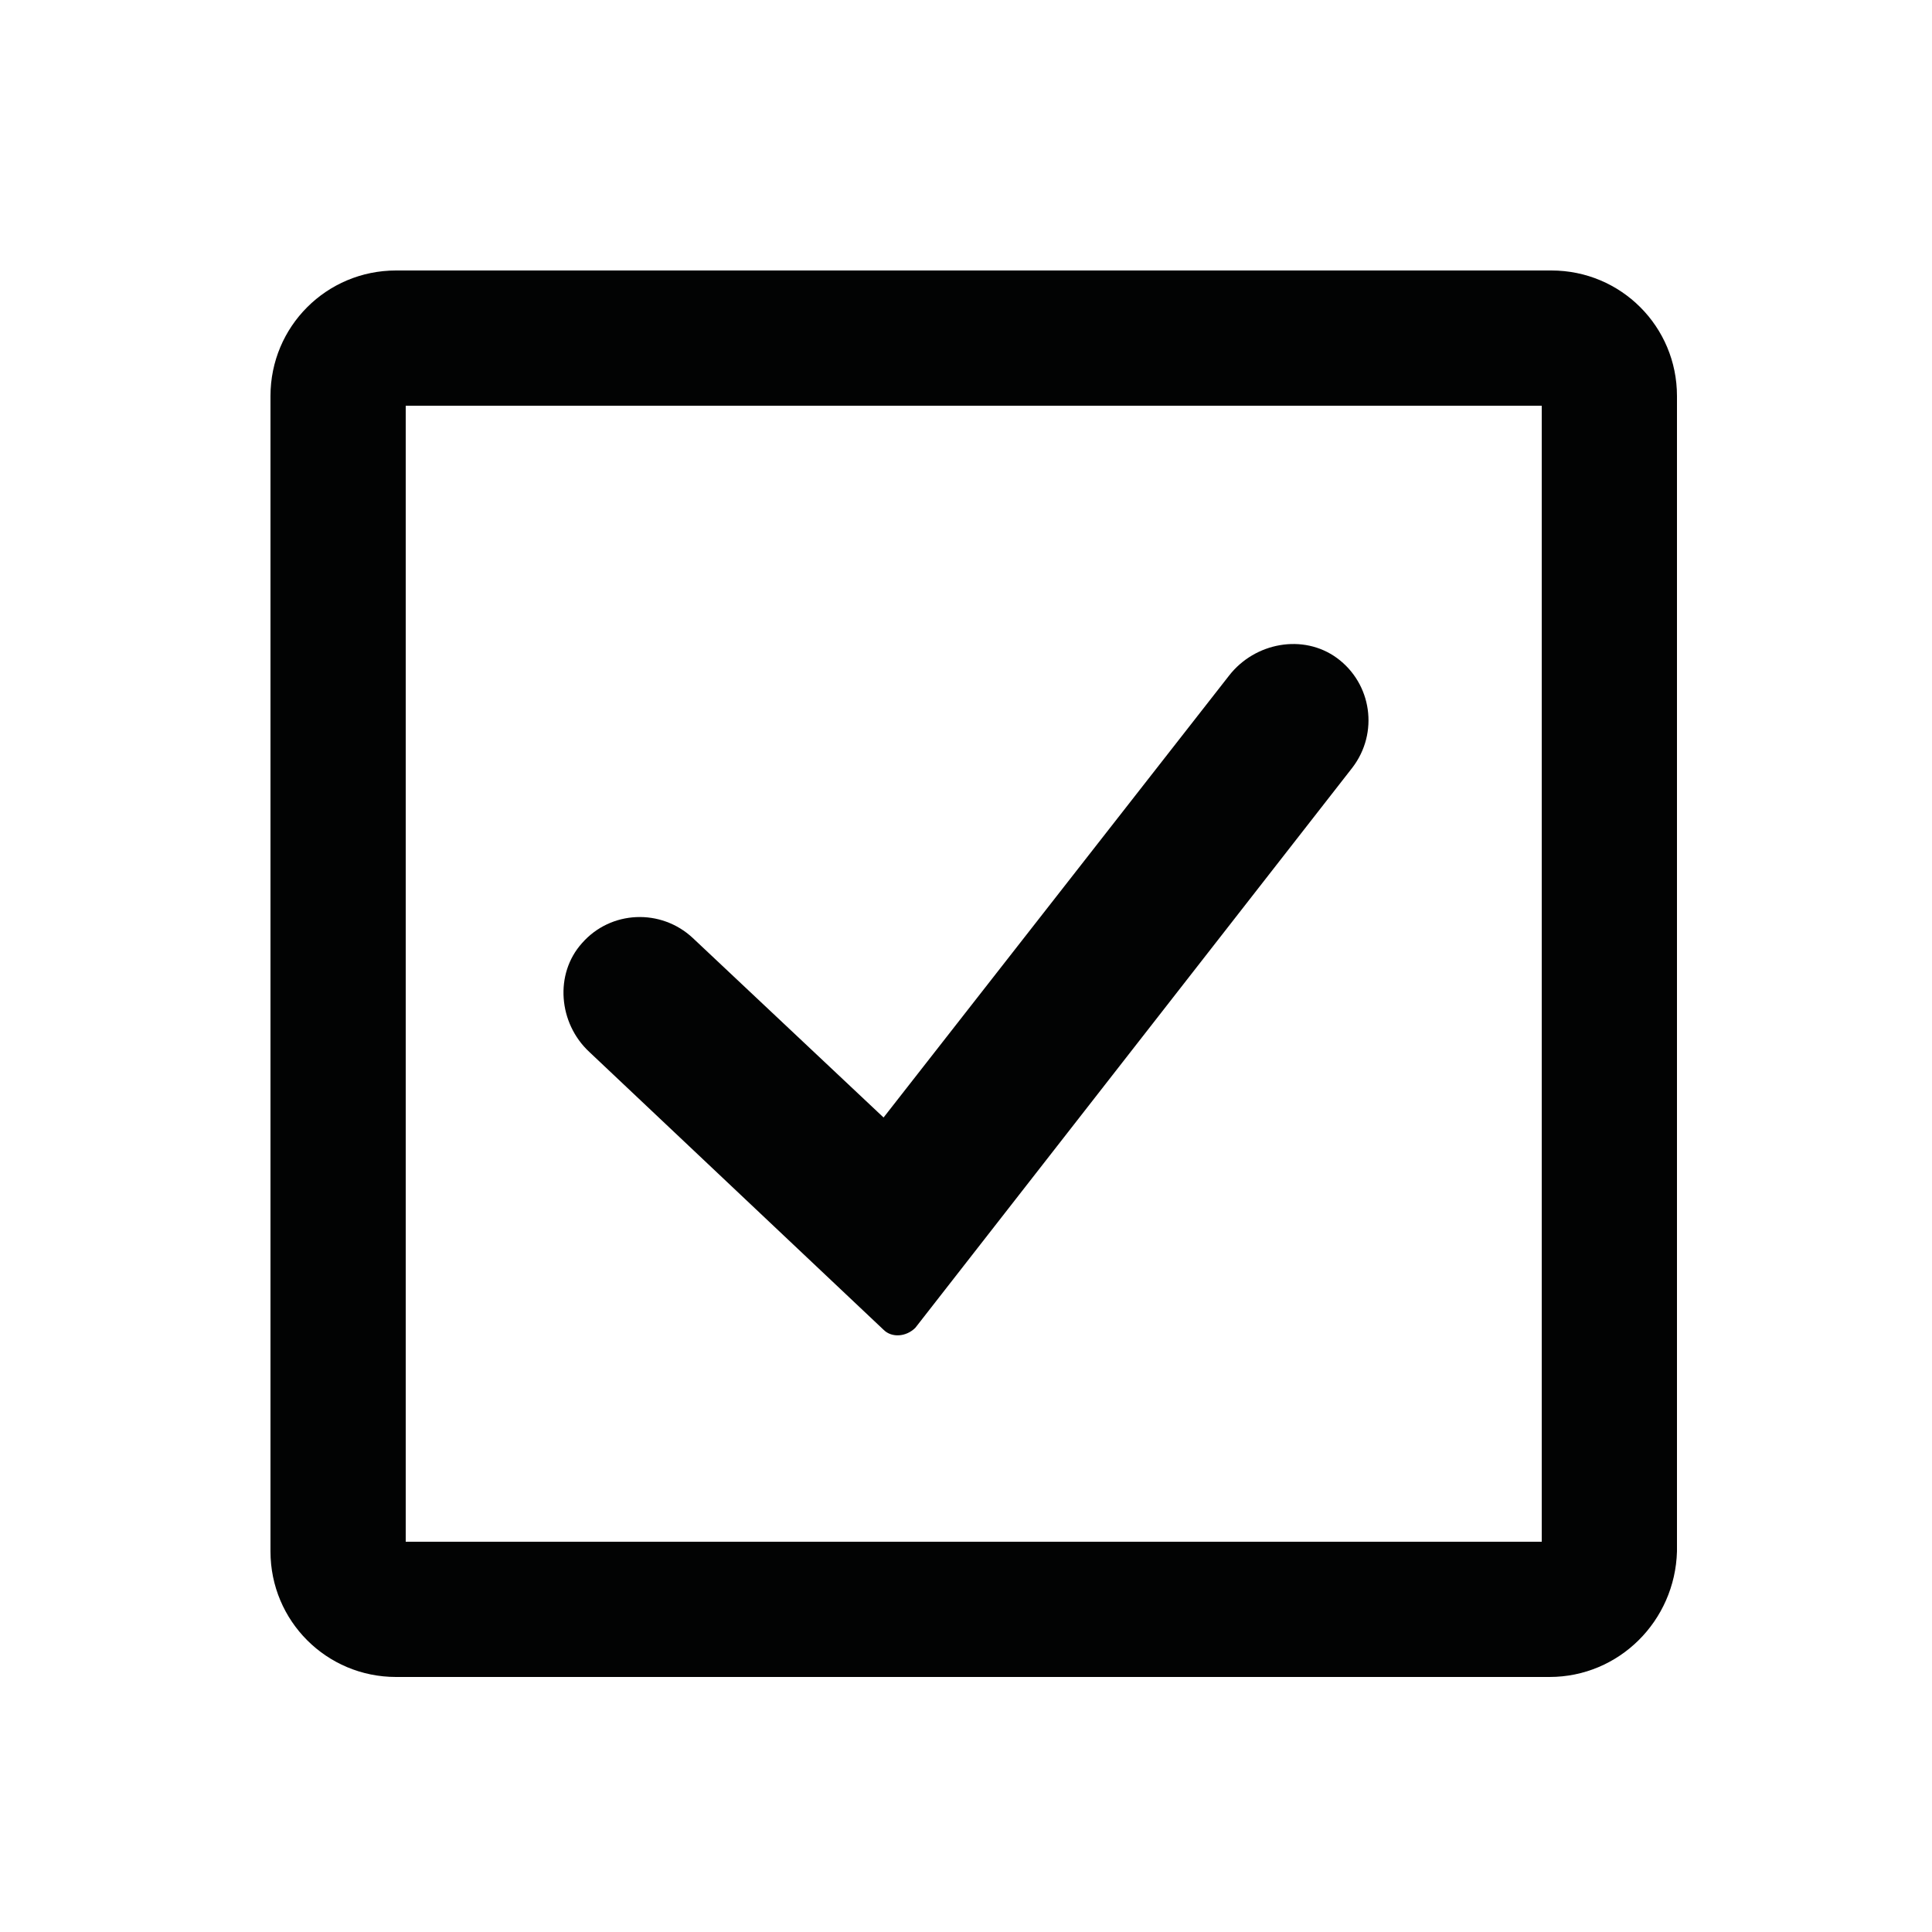 <svg width="24" height="24" viewBox="0 0 24 24" fill="none" xmlns="http://www.w3.org/2000/svg">
<path d="M19.248 20.832H4.92C4.056 20.832 3.36 20.136 3.36 19.272V4.92C3.36 4.056 4.056 3.36 4.92 3.36H19.272C20.136 3.36 20.832 4.056 20.832 4.92V19.272C20.808 20.136 20.112 20.832 19.248 20.832ZM5.04 19.152H19.152V5.04H5.04V19.152Z" fill="#020303"/>
<path d="M10.976 16.519L7.319 13.066C6.937 12.71 6.886 12.098 7.23 11.716C7.587 11.308 8.211 11.283 8.606 11.652L10.976 13.882L15.27 8.39C15.589 7.982 16.188 7.868 16.608 8.174C17.041 8.492 17.131 9.104 16.799 9.537L11.371 16.494C11.257 16.608 11.078 16.621 10.976 16.519Z" fill="#020303"/>
</svg>
